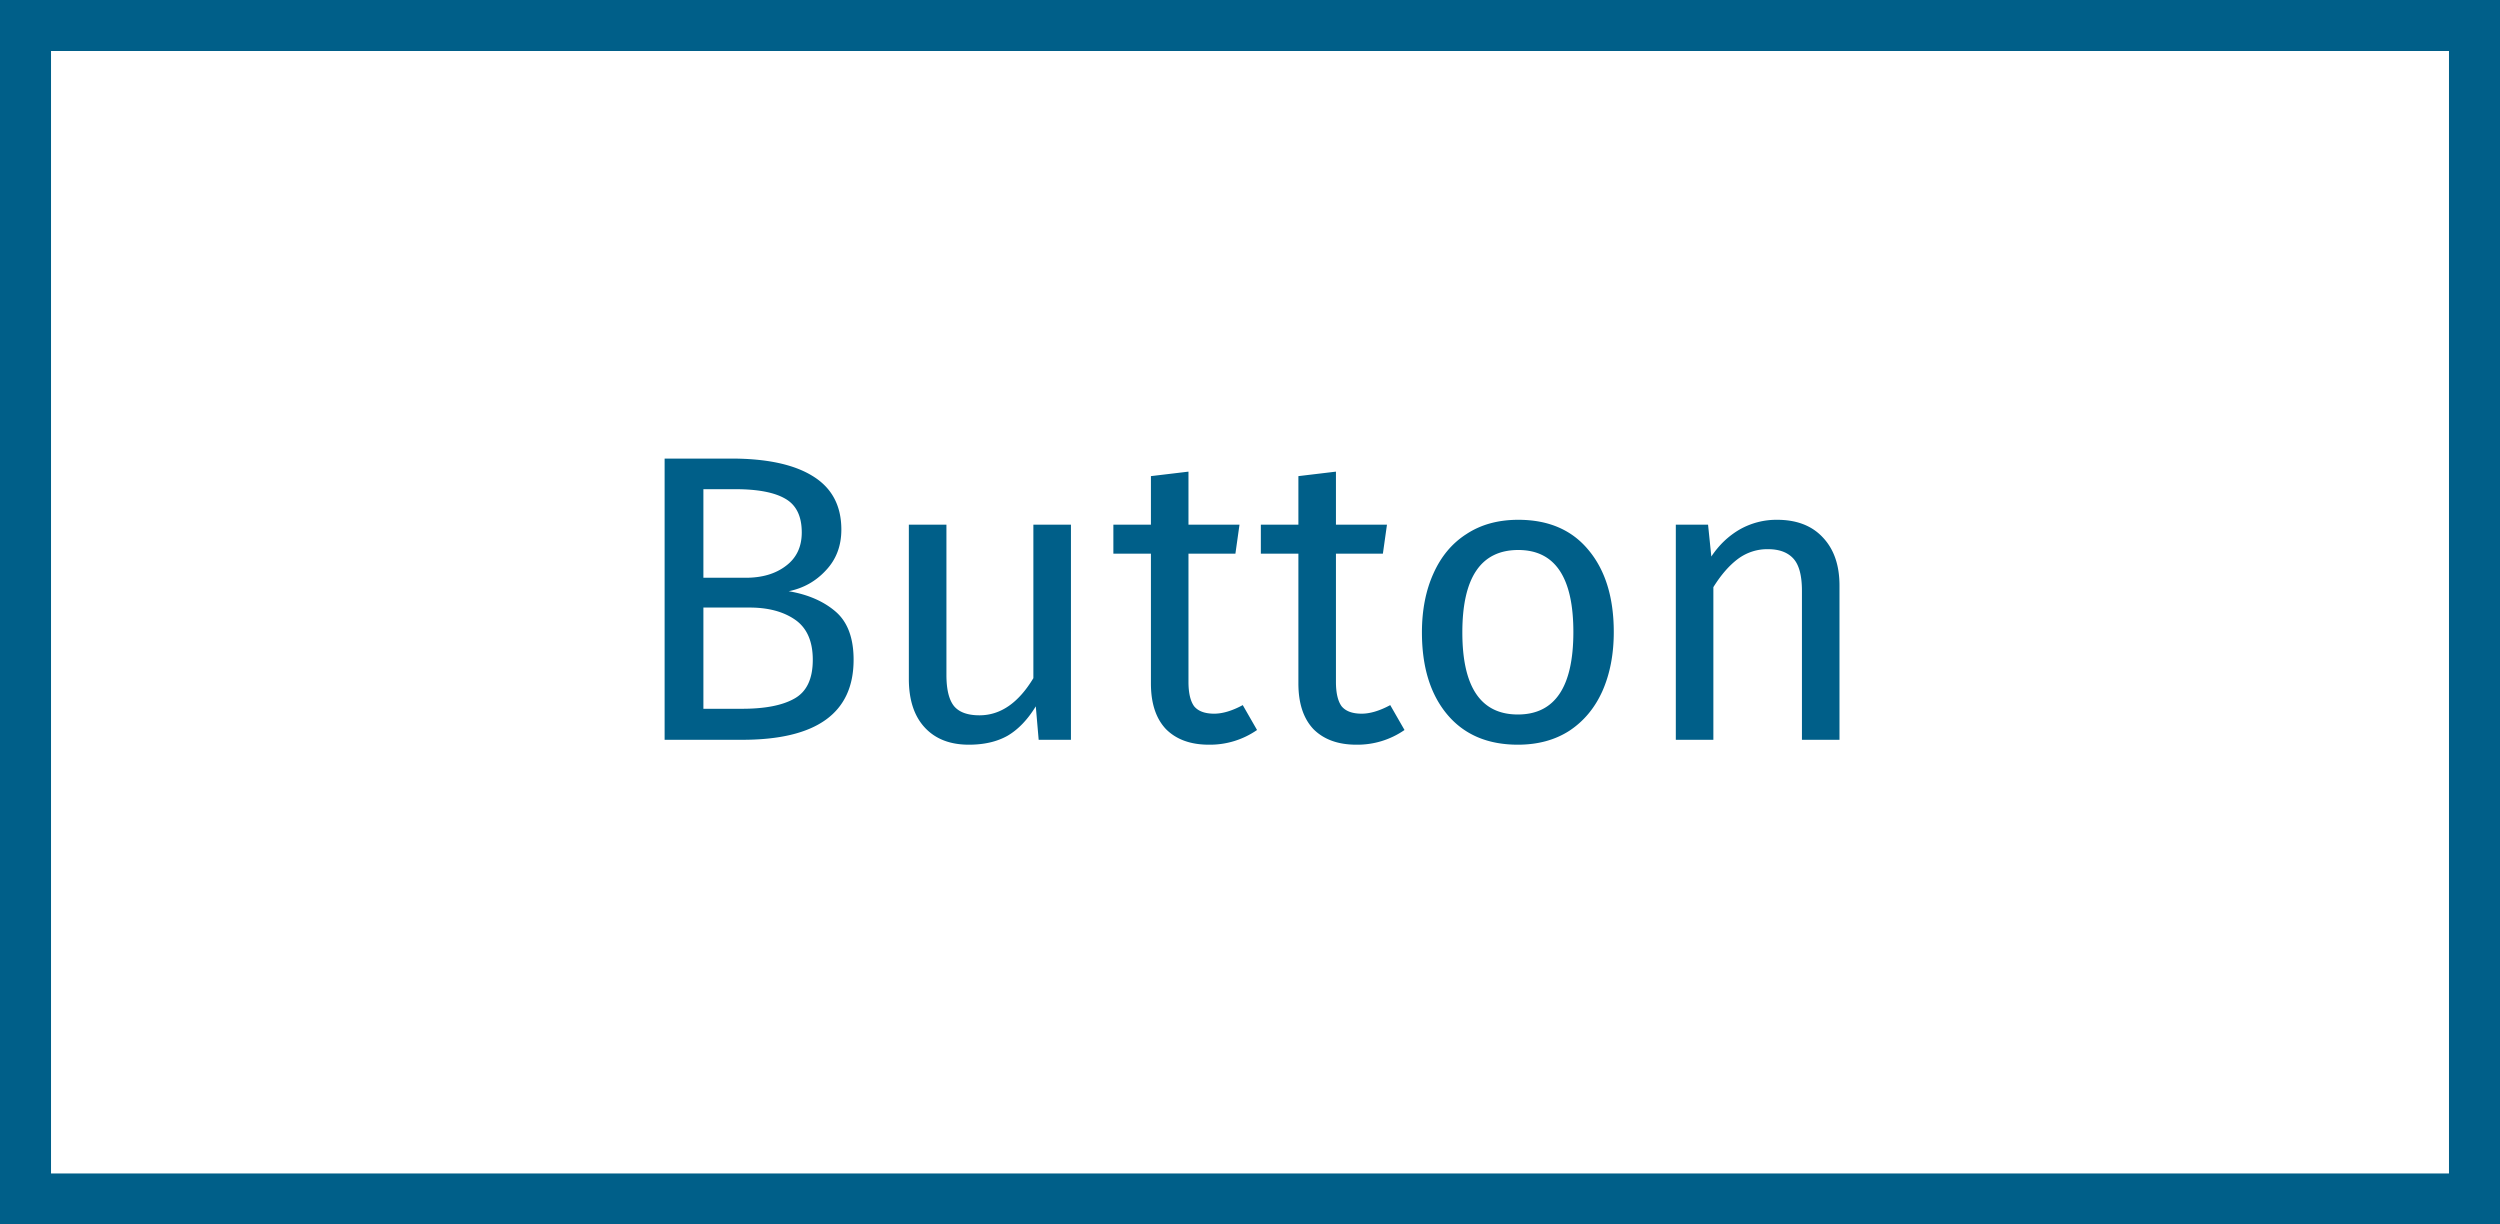 <svg width="98" height="48" fill="none" xmlns="http://www.w3.org/2000/svg"><rect width="100%" height="100%" fill="#333333" stroke="none"/><path d="M0 2a2 2 0 0 1 2-2h94a2 2 0 0 1 2 2v44a2 2 0 0 1-2 2H2a2 2 0 0 1-2-2V2Z" fill="#fff"/><path d="M30.917 23.176c.757.128 1.37.395 1.84.8s.704 1.035.704 1.888c0 2.09-1.456 3.136-4.368 3.136h-3.04V17.976h2.608c1.397 0 2.464.23 3.2.688.747.459 1.12 1.157 1.12 2.096 0 .64-.203 1.173-.608 1.6-.394.427-.88.699-1.456.816Zm-3.344-4v3.472h1.664c.64 0 1.163-.155 1.568-.464.416-.31.624-.747.624-1.312 0-.64-.218-1.083-.656-1.328-.427-.245-1.077-.368-1.952-.368h-1.248Zm1.52 8.608c.896 0 1.579-.133 2.048-.4.48-.267.72-.773.72-1.52 0-.725-.23-1.248-.688-1.568-.458-.32-1.056-.48-1.792-.48h-1.808v3.968h1.52ZM41.98 29h-1.264l-.113-1.312c-.32.523-.688.907-1.104 1.152-.416.235-.922.352-1.52.352-.736 0-1.312-.224-1.727-.672-.416-.448-.625-1.083-.625-1.904v-6.048H37.1v5.888c0 .576.102.987.305 1.232.202.235.533.352.991.352.822 0 1.526-.485 2.112-1.456v-6.016h1.473V29Zm7.296-.384a3.238 3.238 0 0 1-1.888.576c-.715 0-1.275-.203-1.68-.608-.395-.416-.592-1.013-.592-1.792v-5.088h-1.472v-1.136h1.472v-1.904l1.472-.176v2.08h2l-.16 1.136h-1.84v5.024c0 .437.075.757.224.96.16.192.421.288.784.288.33 0 .704-.112 1.12-.336l.56.976Zm5.781 0a3.238 3.238 0 0 1-1.888.576c-.714 0-1.274-.203-1.68-.608-.394-.416-.592-1.013-.592-1.792v-5.088h-1.472v-1.136h1.472v-1.904l1.472-.176v2.08h2l-.16 1.136h-1.84v5.024c0 .437.075.757.224.96.16.192.422.288.784.288.33 0 .704-.112 1.12-.336l.56.976Zm4.46-8.24c1.183 0 2.1.395 2.751 1.184.661.79.992 1.861.992 3.216 0 .875-.15 1.648-.448 2.32-.298.661-.73 1.179-1.296 1.552-.565.363-1.237.544-2.016.544-1.184 0-2.106-.395-2.768-1.184-.661-.79-.992-1.861-.992-3.216 0-.875.15-1.643.448-2.304.299-.672.73-1.19 1.296-1.552.566-.373 1.243-.56 2.032-.56Zm0 1.184c-1.462 0-2.193 1.077-2.193 3.232 0 2.144.726 3.216 2.176 3.216 1.45 0 2.176-1.077 2.176-3.232 0-2.144-.72-3.216-2.16-3.216Zm10.143-1.184c.768 0 1.365.23 1.792.688.437.459.656 1.088.656 1.888V29h-1.472v-5.84c0-.597-.112-1.019-.336-1.264-.224-.245-.555-.368-.992-.368a1.92 1.92 0 0 0-1.184.384c-.341.256-.661.624-.96 1.104V29h-1.472v-8.432h1.264l.128 1.248c.298-.448.666-.8 1.104-1.056a2.915 2.915 0 0 1 1.472-.384ZM2 2h94v-4H2v4Zm94 0v44h4V2h-4Zm0 44H2v4h94v-4ZM2 46V2h-4v44h4Zm0 0h-4a4 4 0 0 0 4 4v-4Zm94 0v4a4 4 0 0 0 4-4h-4Zm0-44h4a4 4 0 0 0-4-4v4ZM2-2a4 4 0 0 0-4 4h4v-4Z" fill="#005F89"/></svg>
